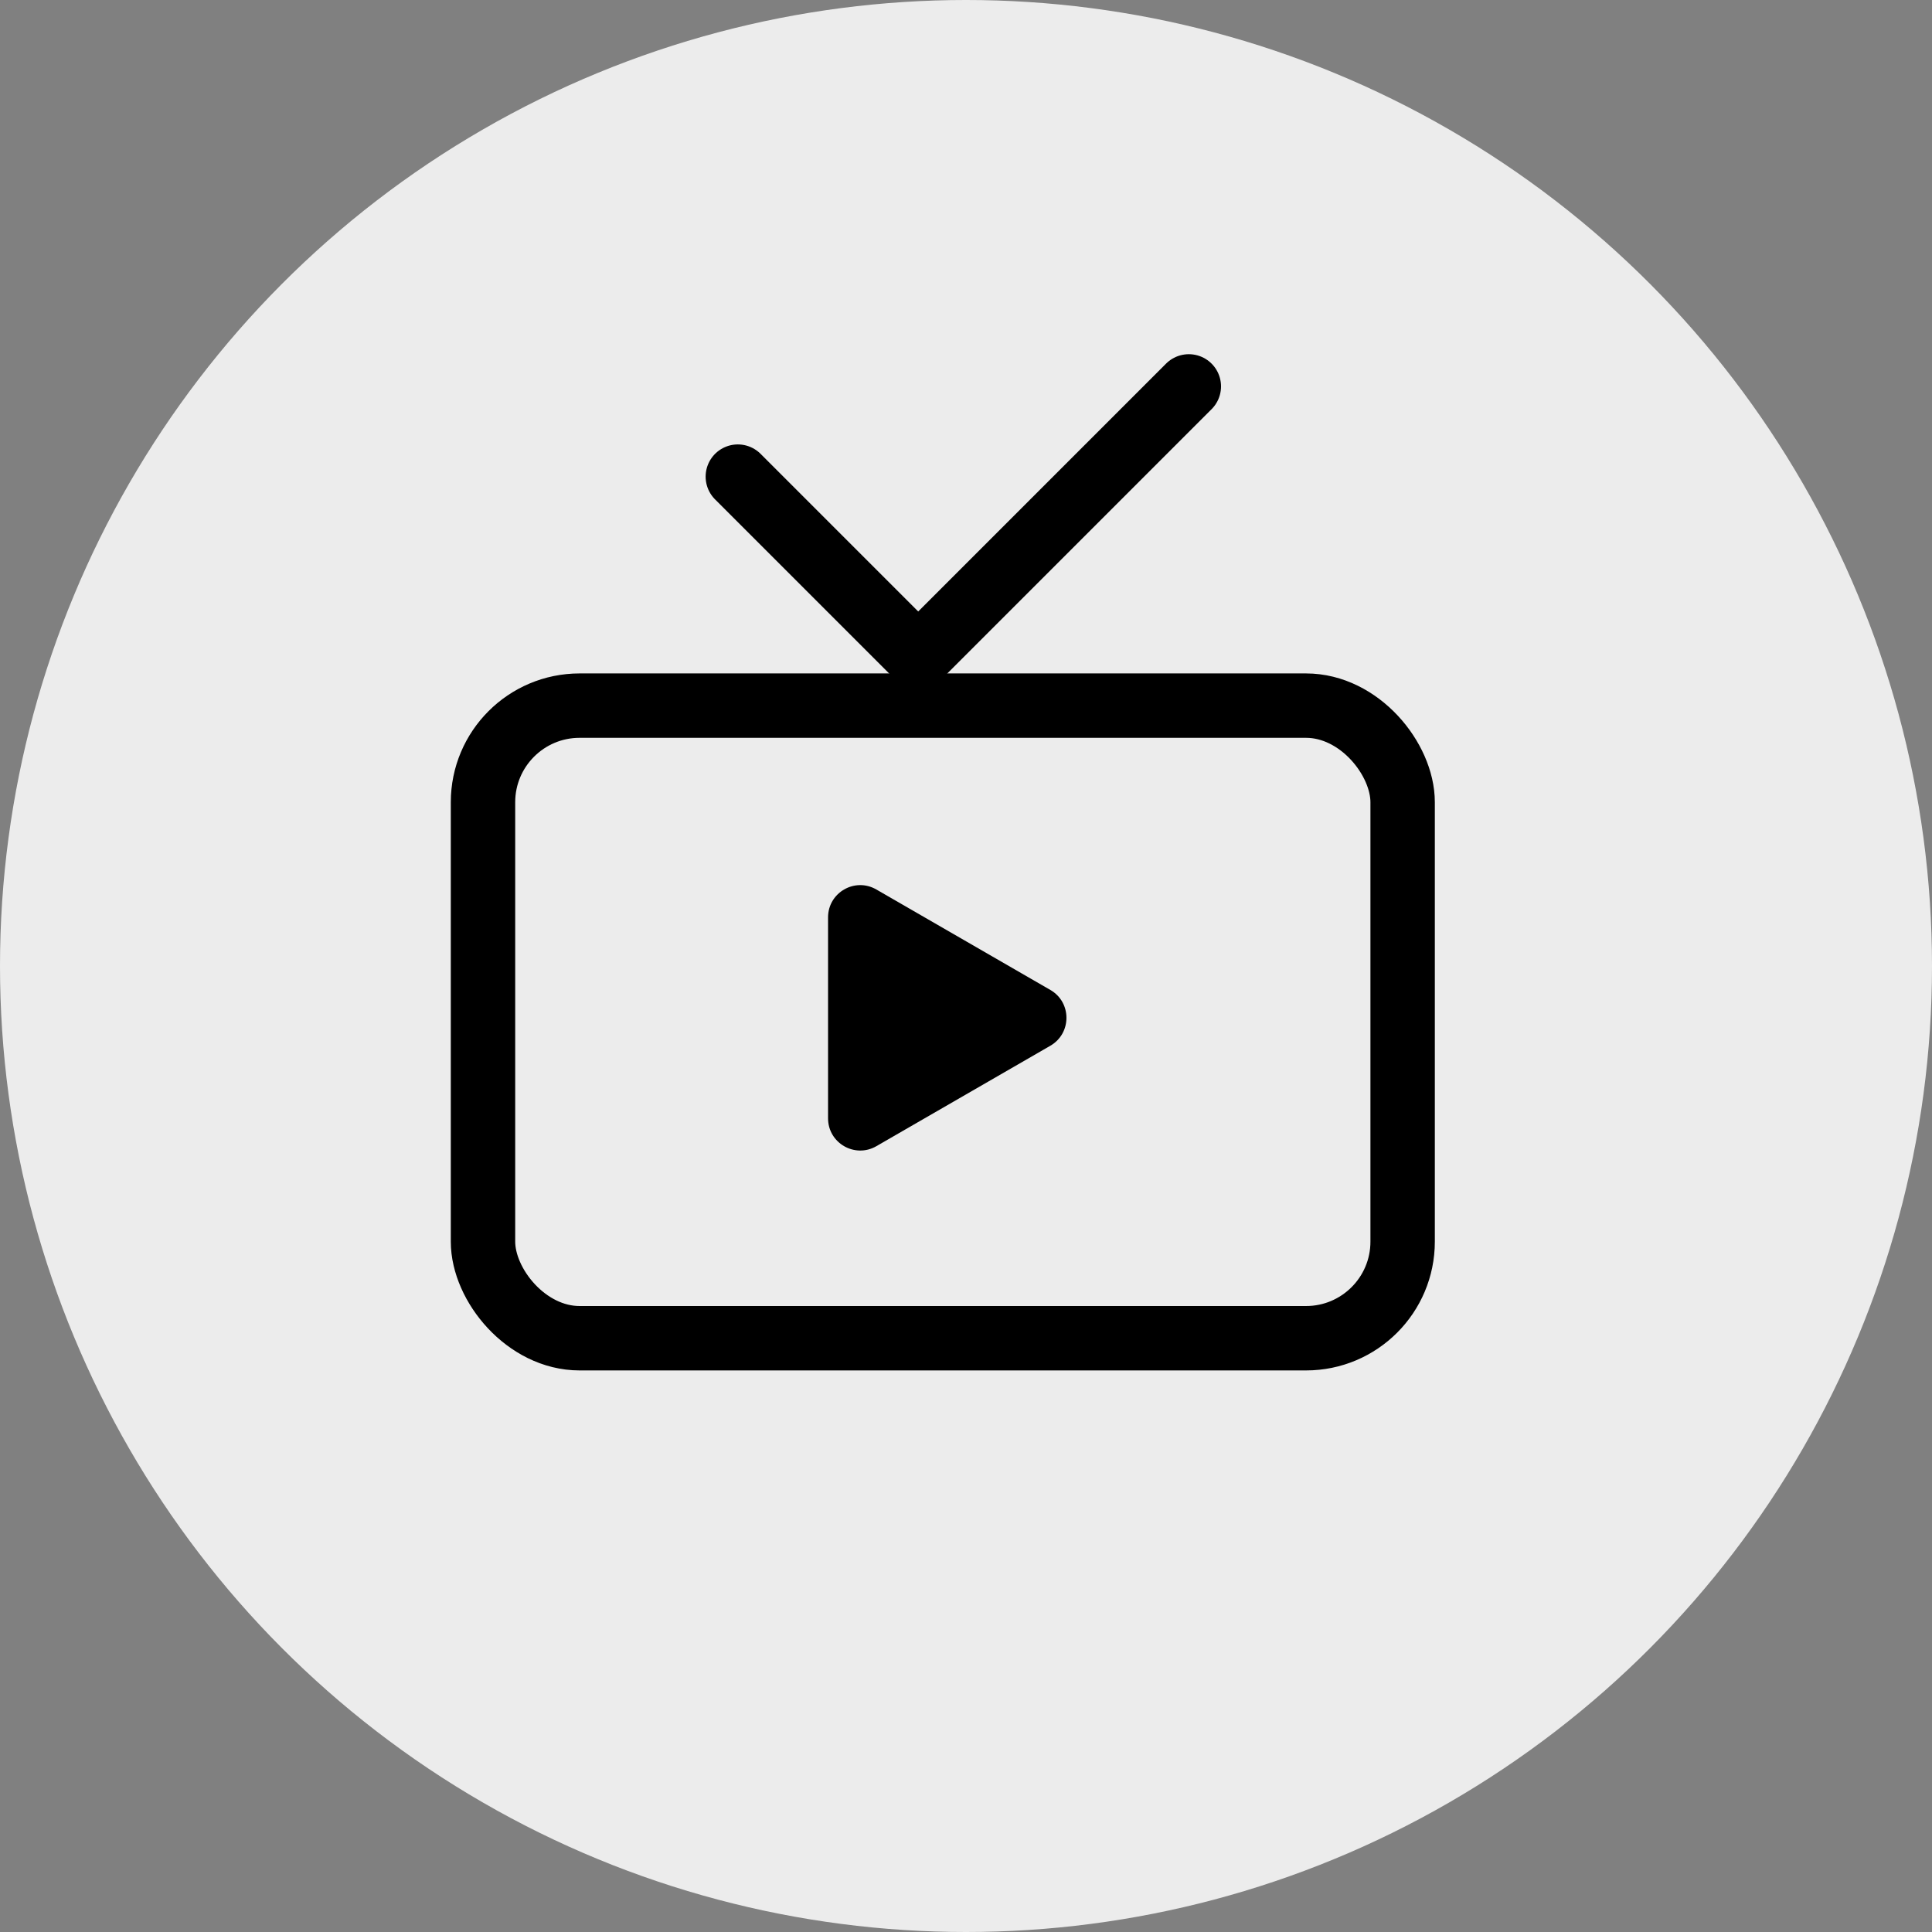 <svg width="30" height="30" viewBox="0 0 30 30" fill="none" xmlns="http://www.w3.org/2000/svg">
<rect x="0" y="0" width="30" height="30" fill="#808080" stroke="none"/>
<circle cx="15" cy="15" r="15" fill="#ECECEC"/>
<rect x="7.5" y="10.957" width="14.28" height="9.823" rx="1.5" stroke="black"/>
<path d="M16.31 15.372C16.643 15.564 16.643 16.045 16.31 16.238L13.608 17.798C13.274 17.99 12.858 17.75 12.858 17.365L12.858 14.245C12.858 13.86 13.274 13.619 13.608 13.812L16.31 15.372Z" fill="black"/>
<path d="M11.457 7.401L14.258 10.202L18.46 6" stroke="black" stroke-linecap="round"/>
</svg>
